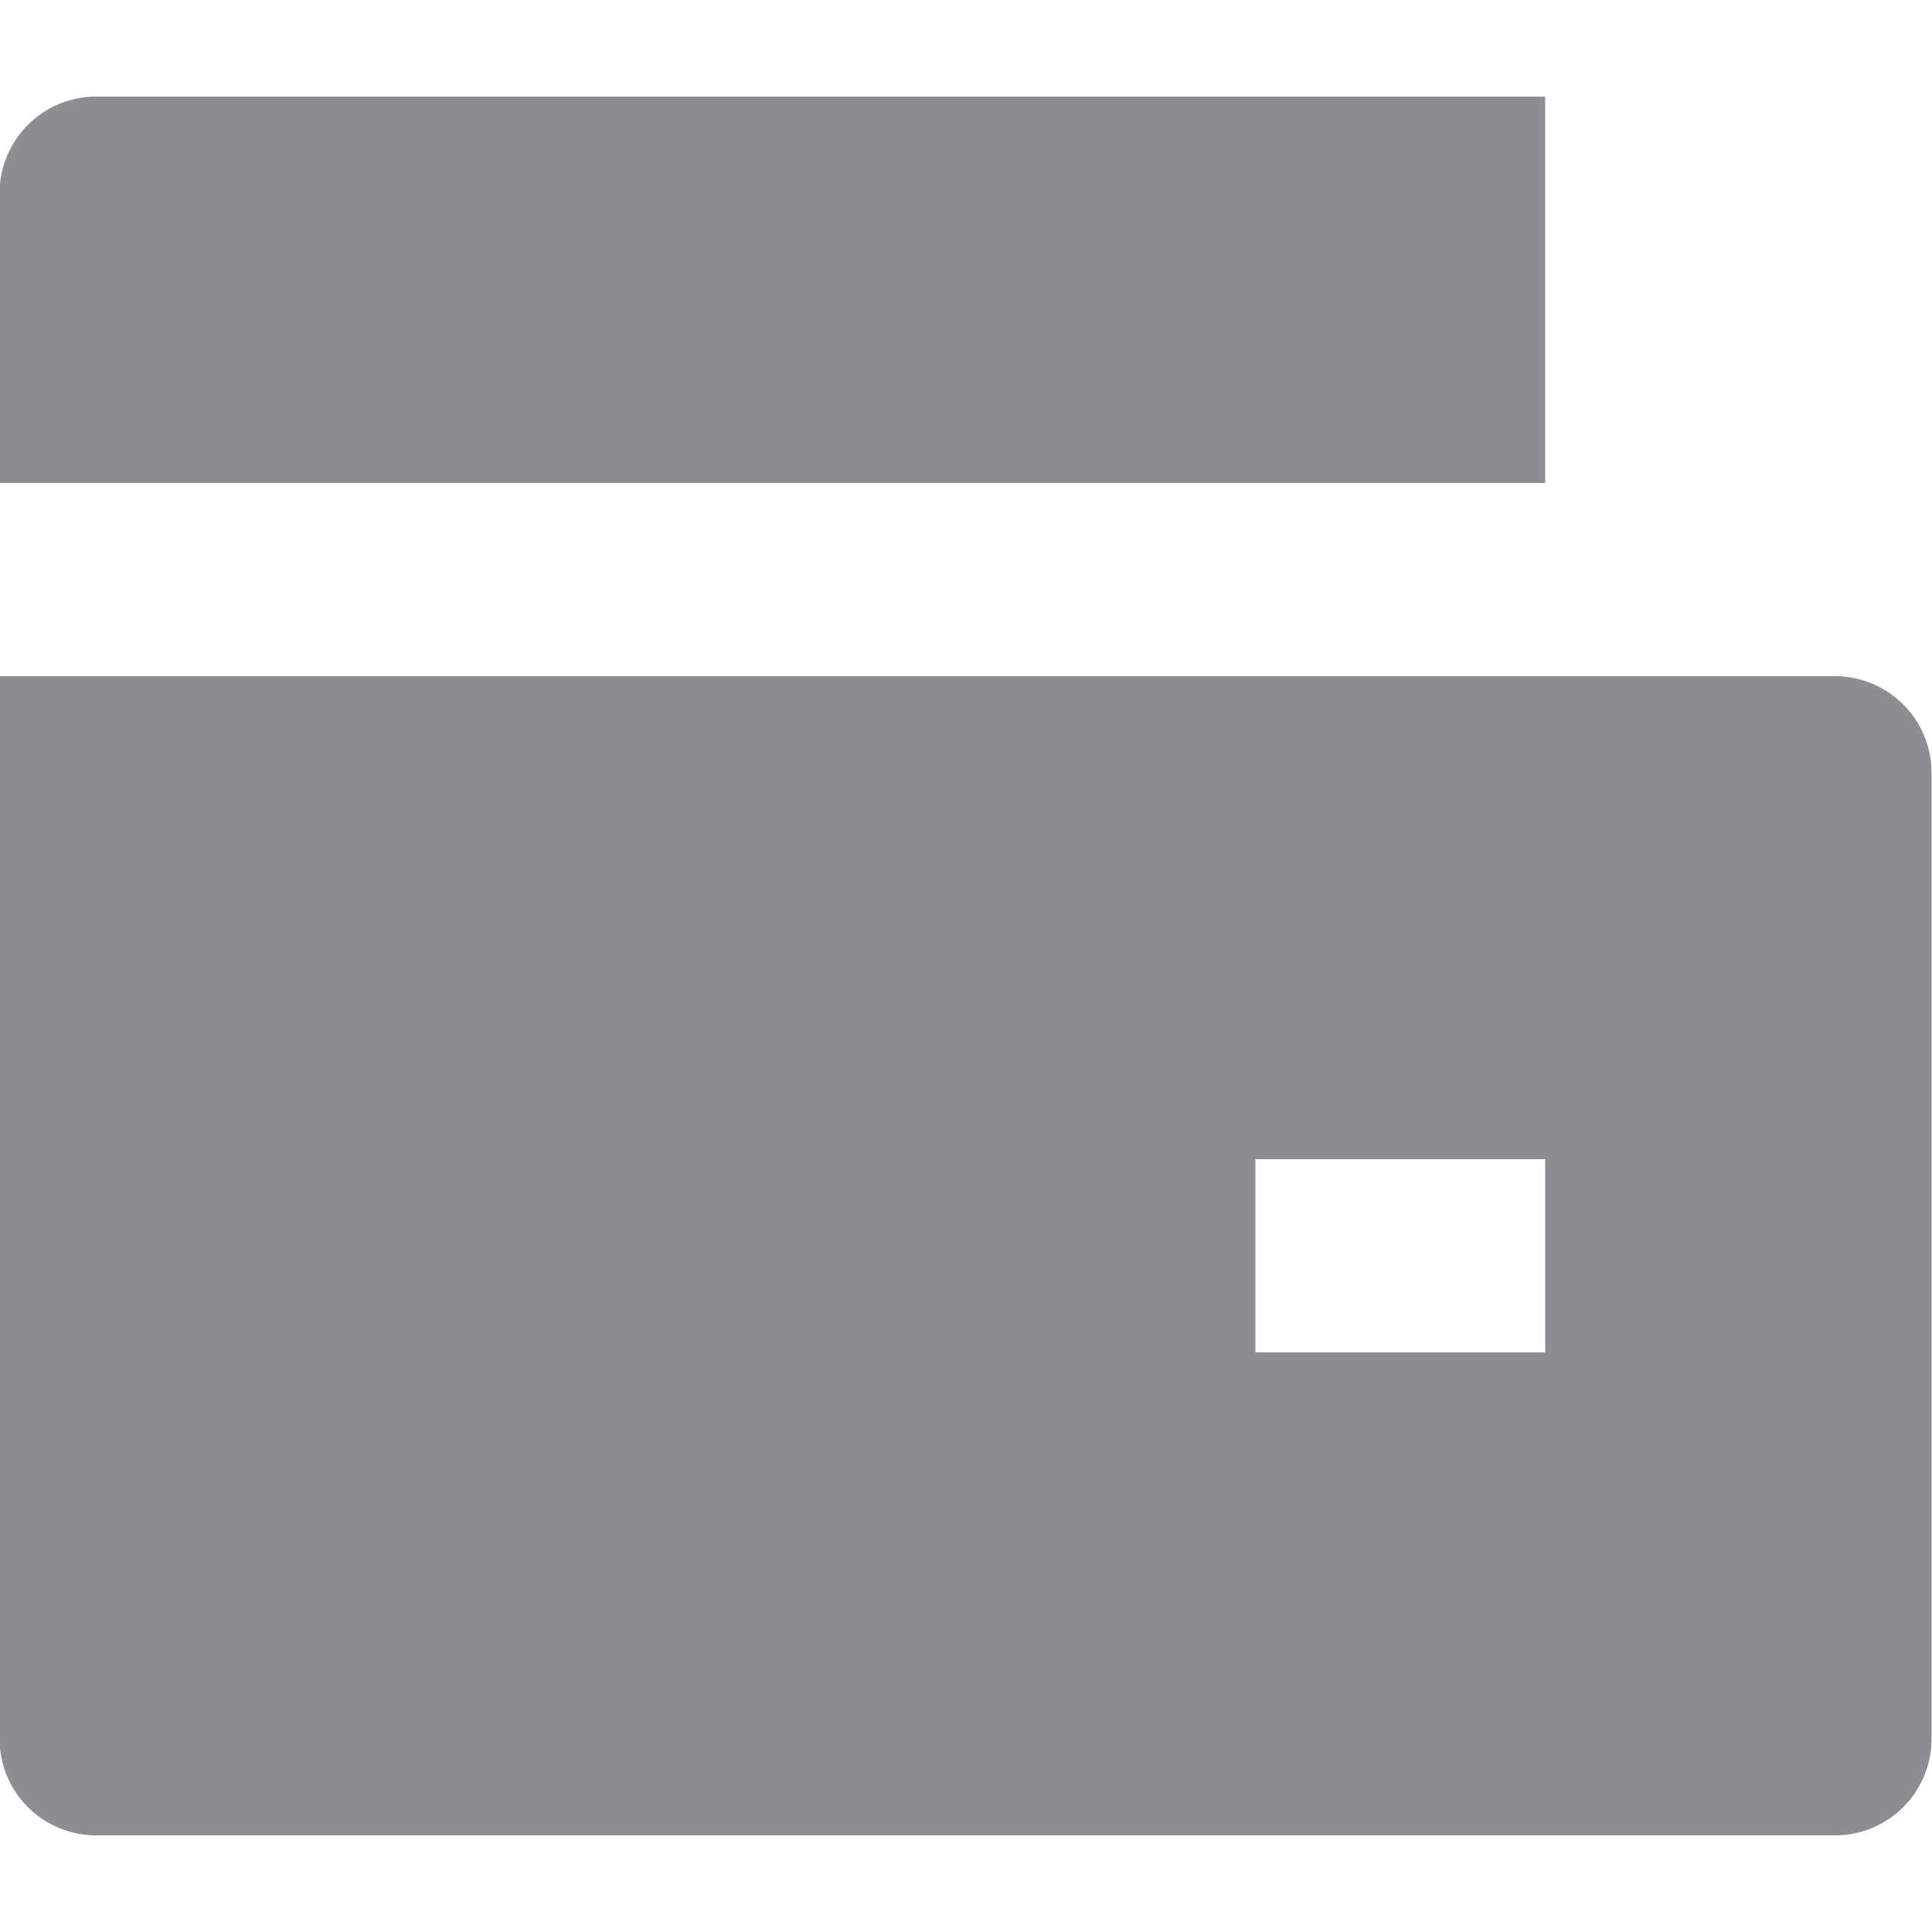 <svg xmlns="http://www.w3.org/2000/svg" xmlns:xlink="http://www.w3.org/1999/xlink" width="18" height="18" viewBox="0 0 18 18">
  <defs>
    <clipPath id="clip-path">
      <rect id="사각형_1516" data-name="사각형 1516" width="18" height="18" transform="translate(318 710)" fill="#8e8e92"/>
    </clipPath>
  </defs>
  <g id="assets_off" transform="translate(-318 -710)" clip-path="url(#clip-path)">
    <path id="wallet-fill" d="M1.8,8.1H18.9a.9.9,0,0,1,.9.9v9a.9.9,0,0,1-.9.9H2.7a.9.9,0,0,1-.9-.9Zm.9-5.4H16.2V6.3H1.8V3.6A.9.9,0,0,1,2.7,2.7Zm10.8,9.9v1.8h2.7V12.6Z" transform="translate(316.196 708.2)" fill="#8e8e92"/>
  </g>
</svg>
